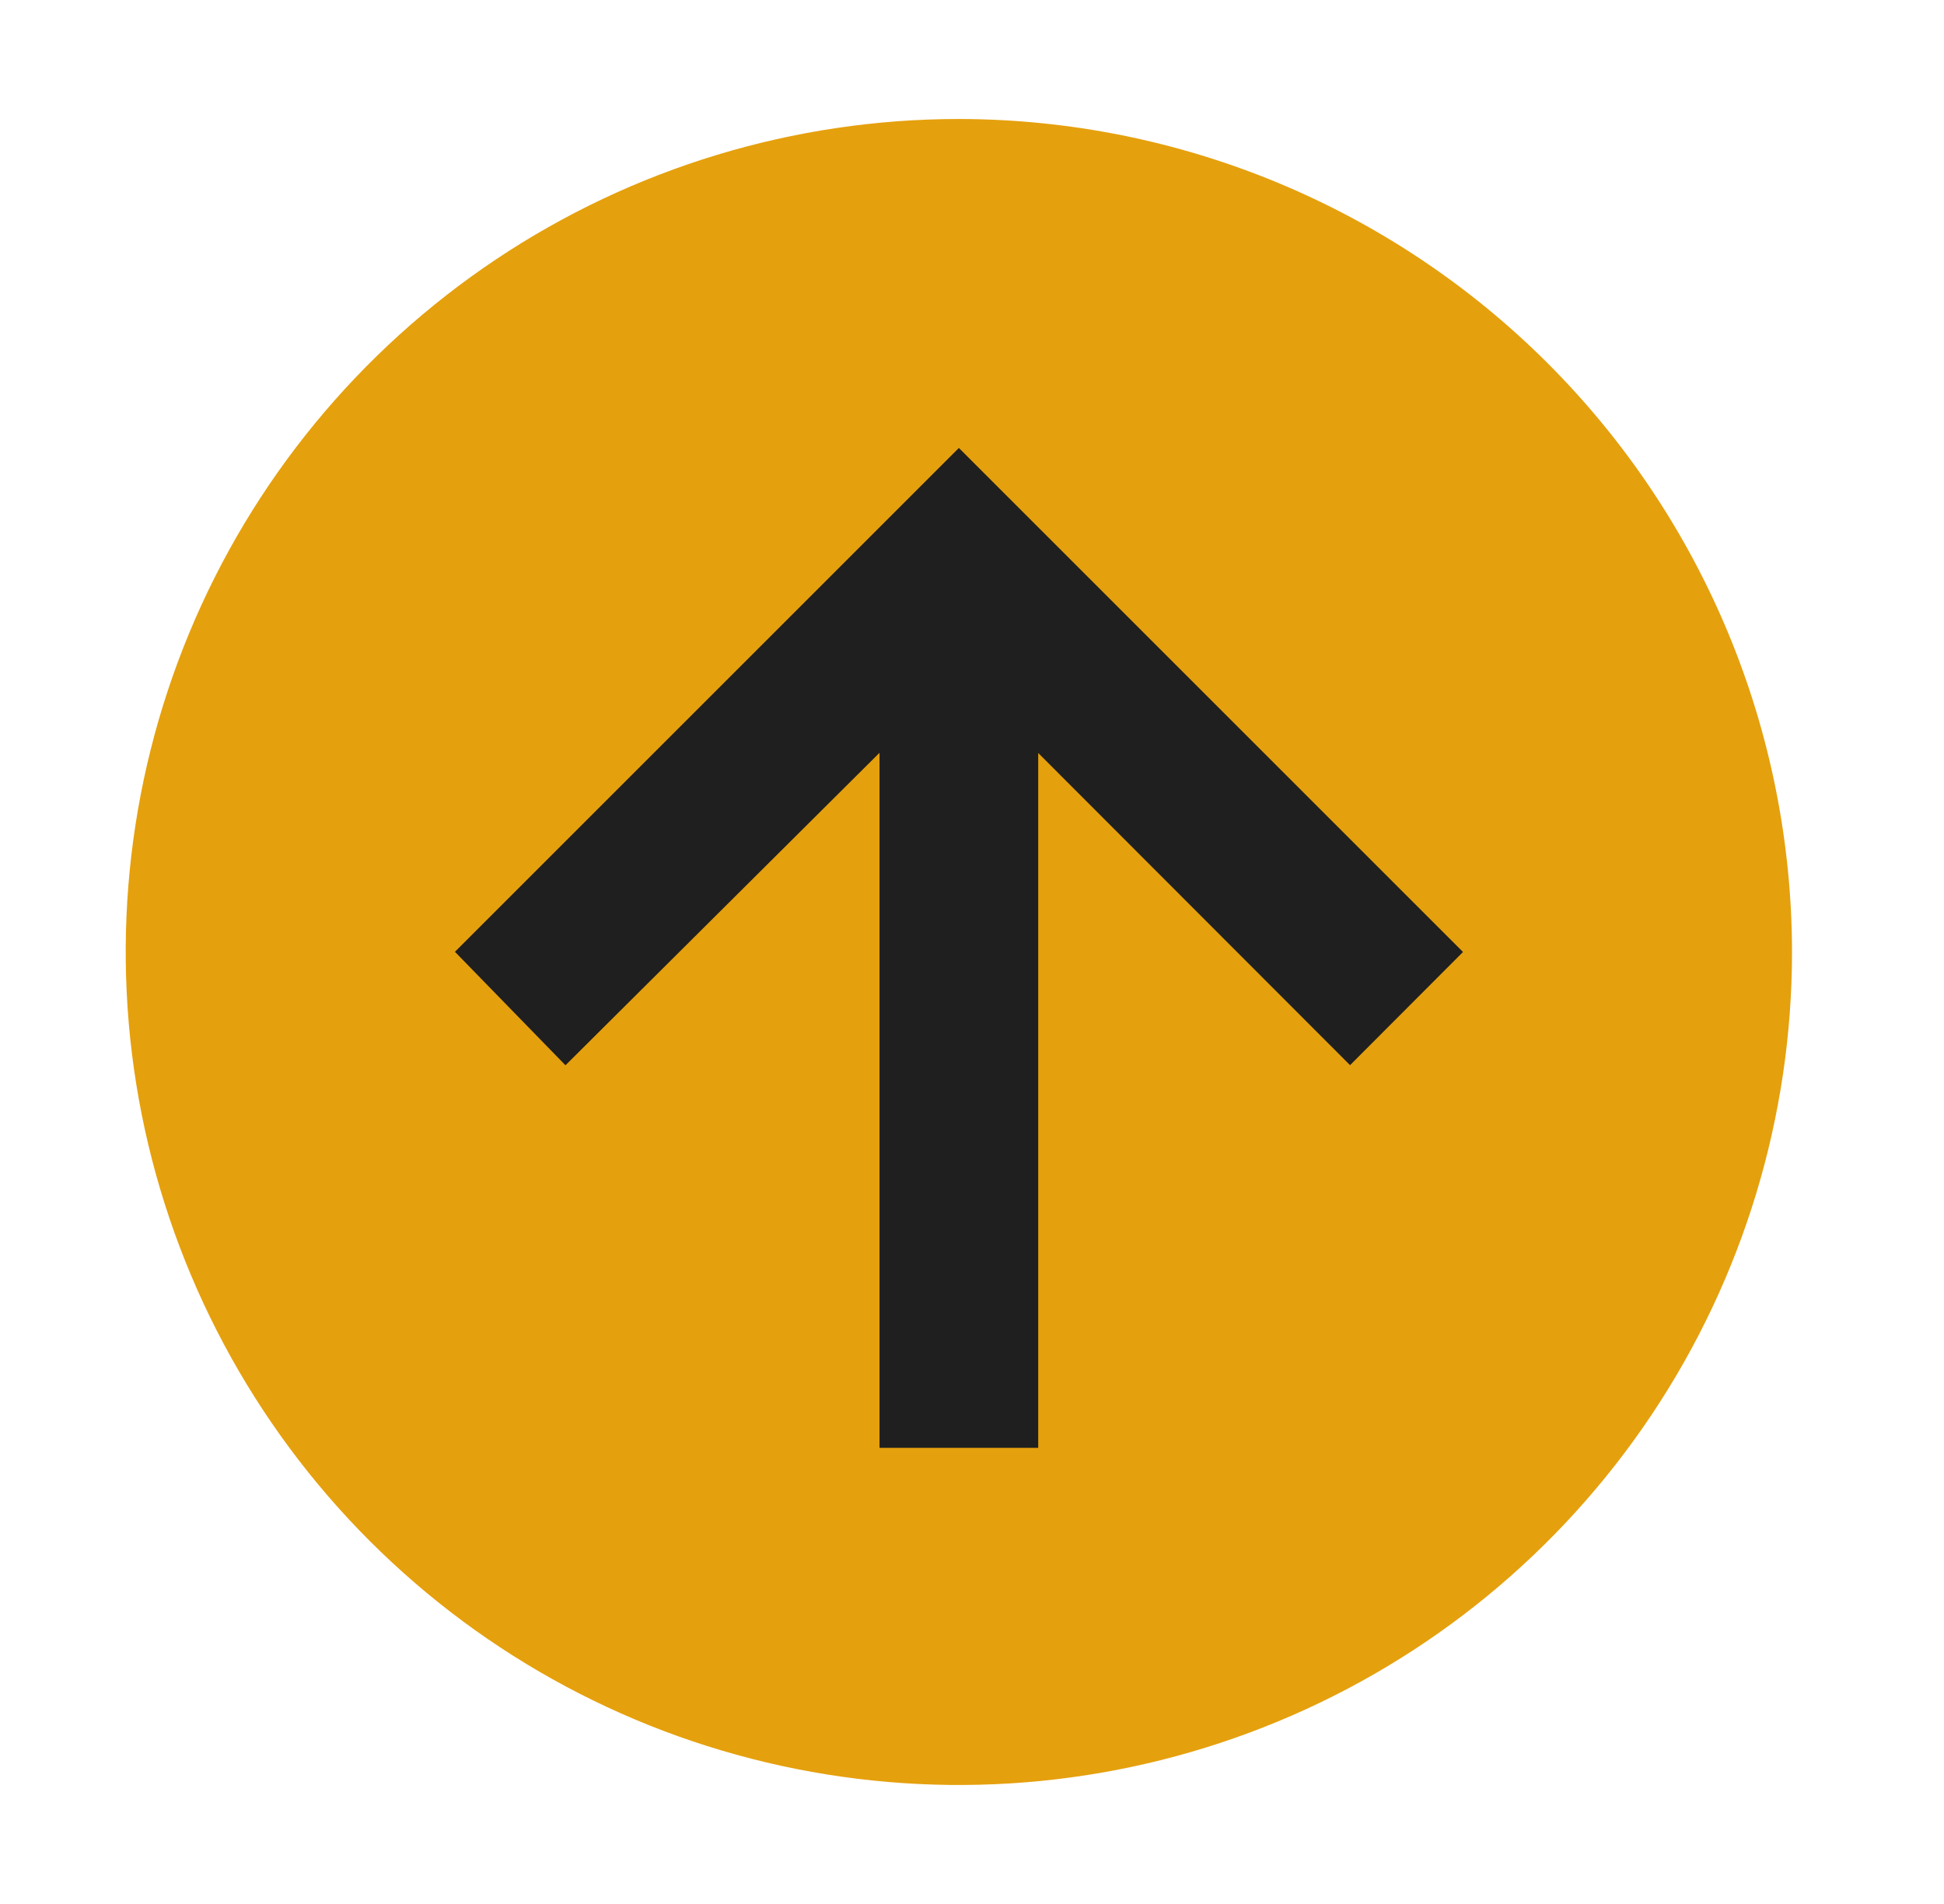 <svg width="49" height="48" viewBox="0 0 49 48" fill="none" xmlns="http://www.w3.org/2000/svg">
<path fill-rule="evenodd" clip-rule="evenodd" d="M41.63 35.667C43.937 32.214 45.169 28.153 45.169 24C45.163 18.432 42.948 13.095 39.011 9.158C35.074 5.221 29.737 3.006 24.169 3C20.015 3 15.955 4.232 12.502 6.539C9.049 8.847 6.357 12.126 4.767 15.964C3.178 19.801 2.762 24.023 3.572 28.097C4.383 32.17 6.383 35.912 9.32 38.849C12.257 41.786 15.998 43.786 20.072 44.596C24.146 45.407 28.368 44.991 32.205 43.401C36.043 41.812 39.322 39.12 41.63 35.667Z" fill="#E5A00D"/>
<path fill-rule="evenodd" clip-rule="evenodd" d="M24.169 11.293L11.467 23.995L14.253 26.856L22.169 18.978V36.5H26.169V18.983L34.029 26.853L36.876 24L24.169 11.293Z" fill="#1F1F1F"/>
</svg>
